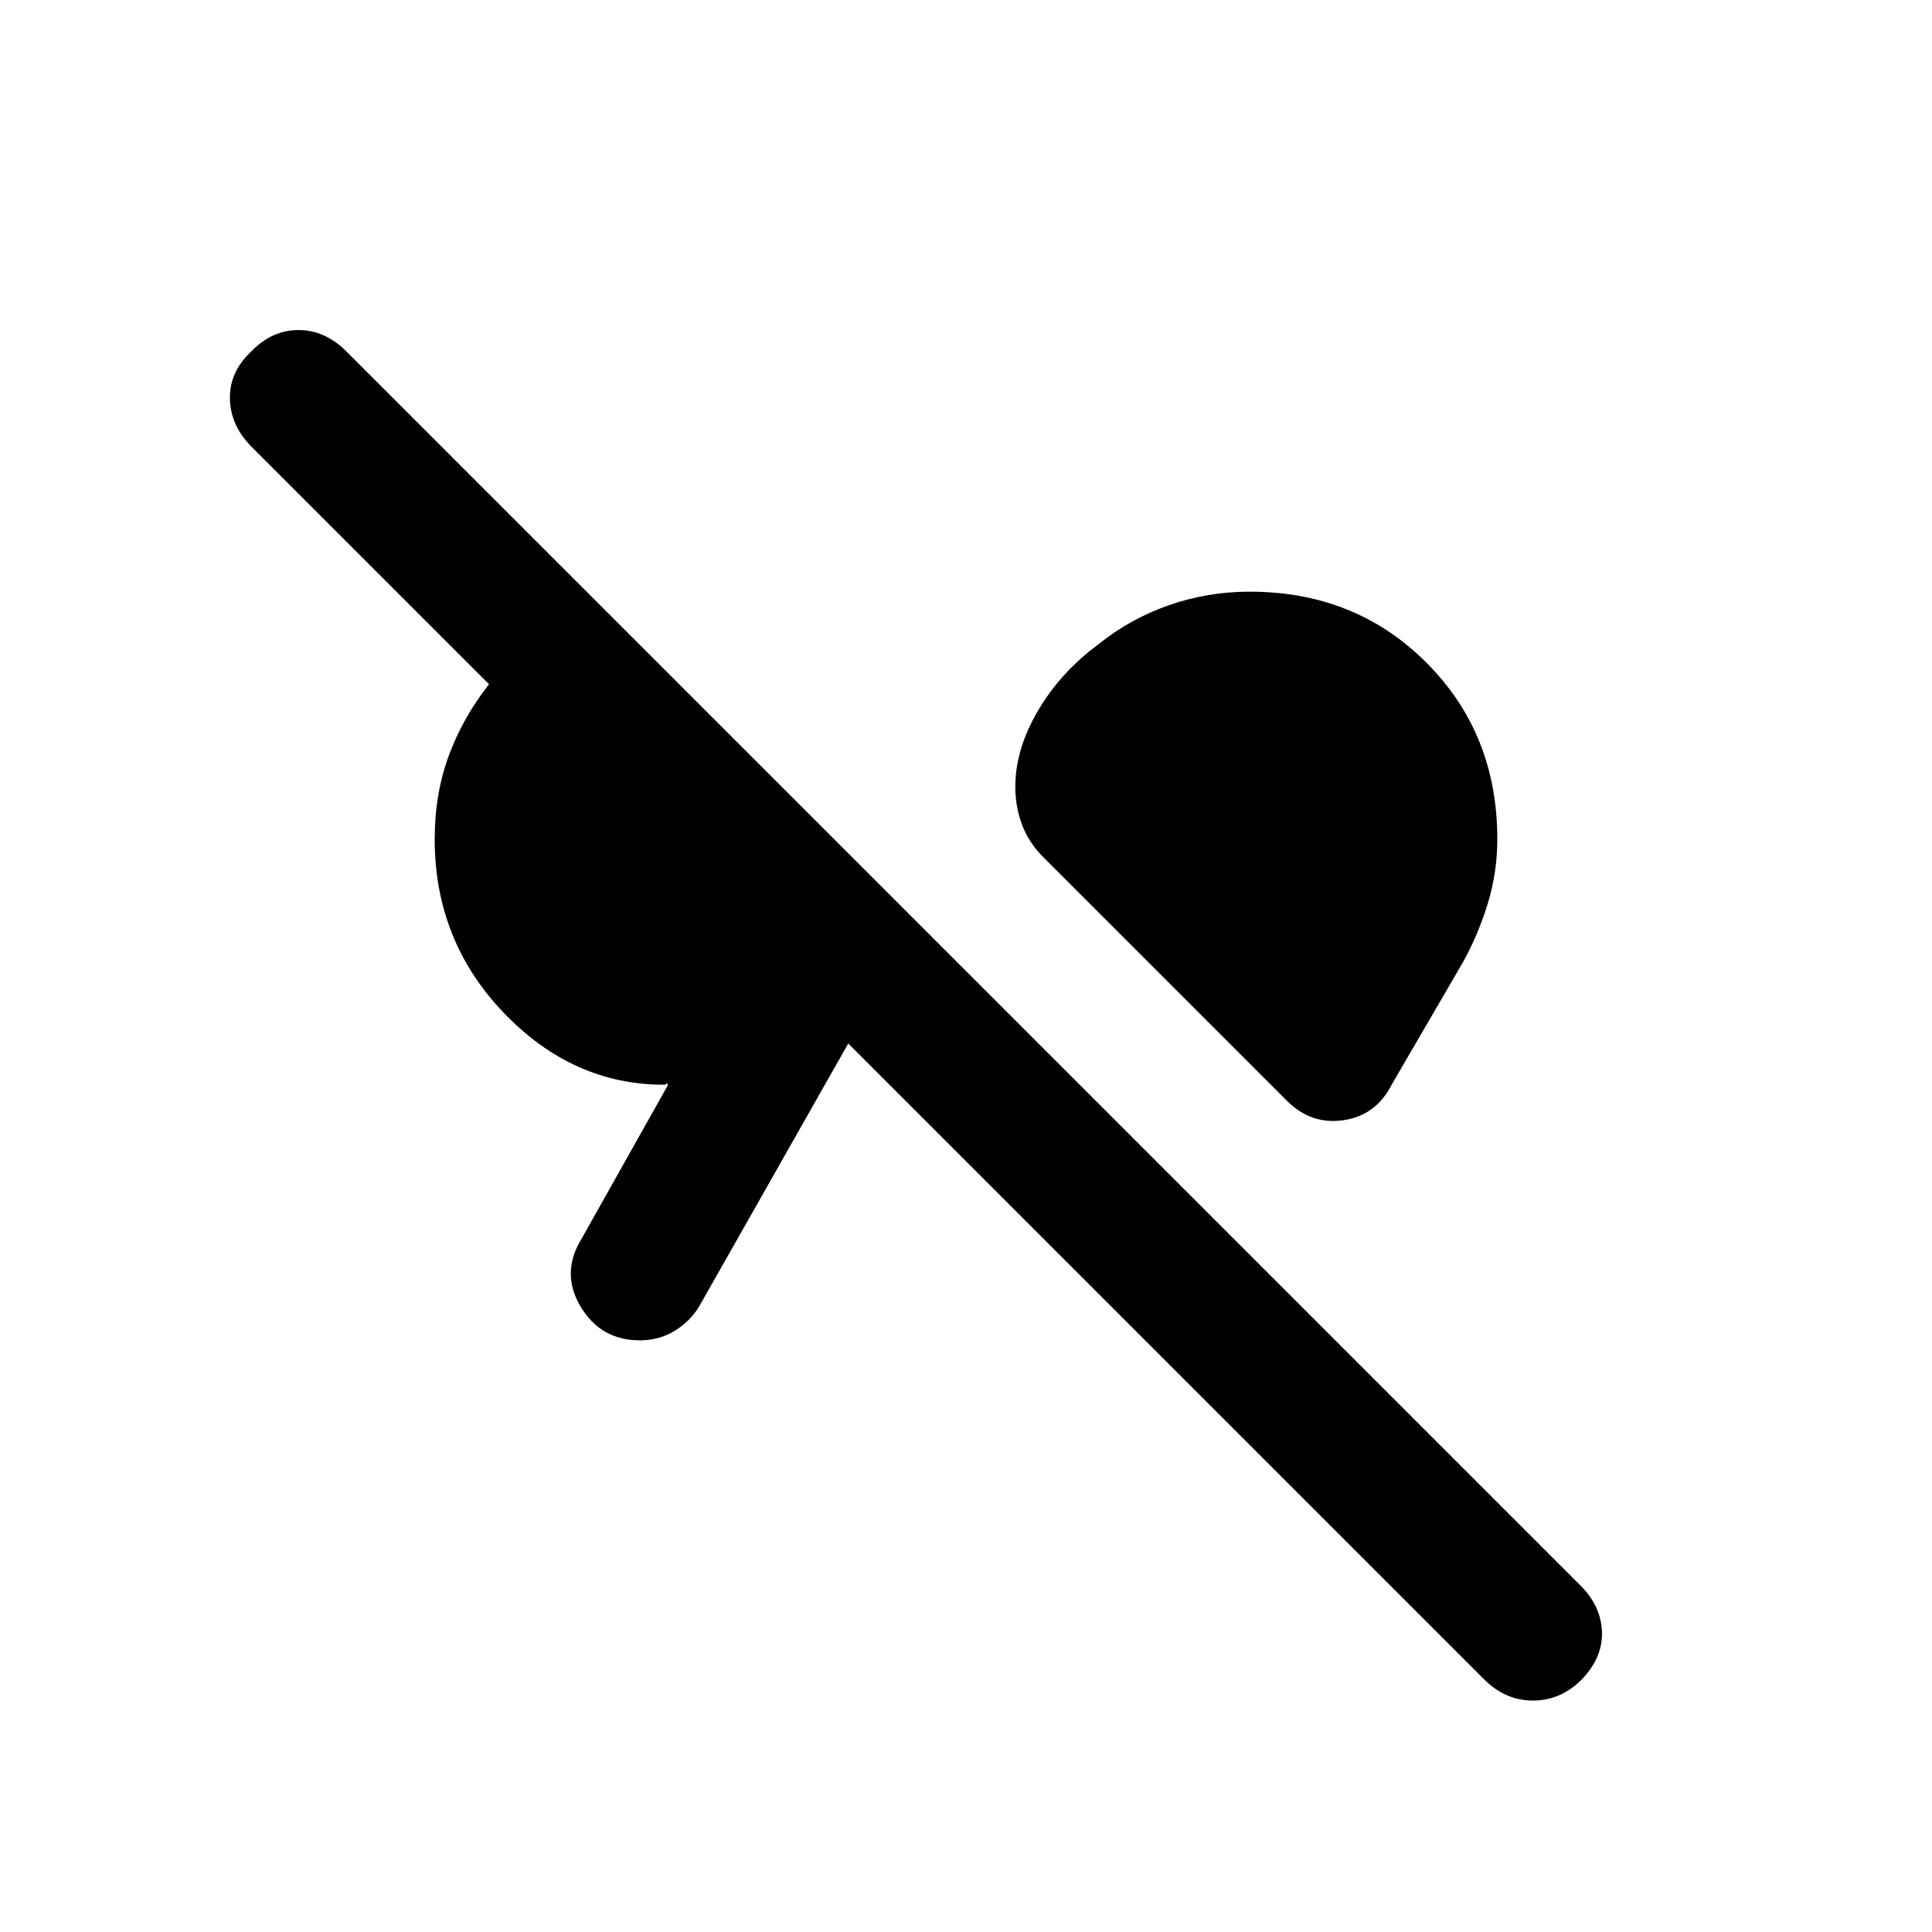 <svg xmlns="http://www.w3.org/2000/svg" height="20" viewBox="0 -960 960 960" width="20"><path d="M786-125.52Q775.5-115 761.75-115t-24.25-10.5l-316-316-74 130.5q-4.56 7.6-12.27 12.3-7.71 4.7-17.25 4.7-19.48 0-29.48-16.75t.5-33.75l43-76.5q-1-1-1-.5t-1 .5q-45.5 0-79.75-35.81Q216-492.61 216-543q0-22.5 7-41.5t20-35.5L125-738q-10.5-10.5-10.75-23.92Q114-775.33 125-785.5q10.17-10.5 23.33-10.5 13.17 0 23.77 10.6l613.3 613.3q10.1 10.1 10.6 22.85.5 12.75-10 23.73ZM639.5-413l-121-121q-7.34-7.31-10.67-16.23-3.33-8.92-3.33-18.77 0-18.67 11.25-37.83Q527-626 546-640q15.5-12.5 34.75-19.25T621-666q52.5 0 87.75 35.25T744-543.14q0 16.64-4.75 32.14T727-482l-35.5 61q-7.78 15.23-23.89 17.61Q651.5-401 639.5-413Z"/></svg>